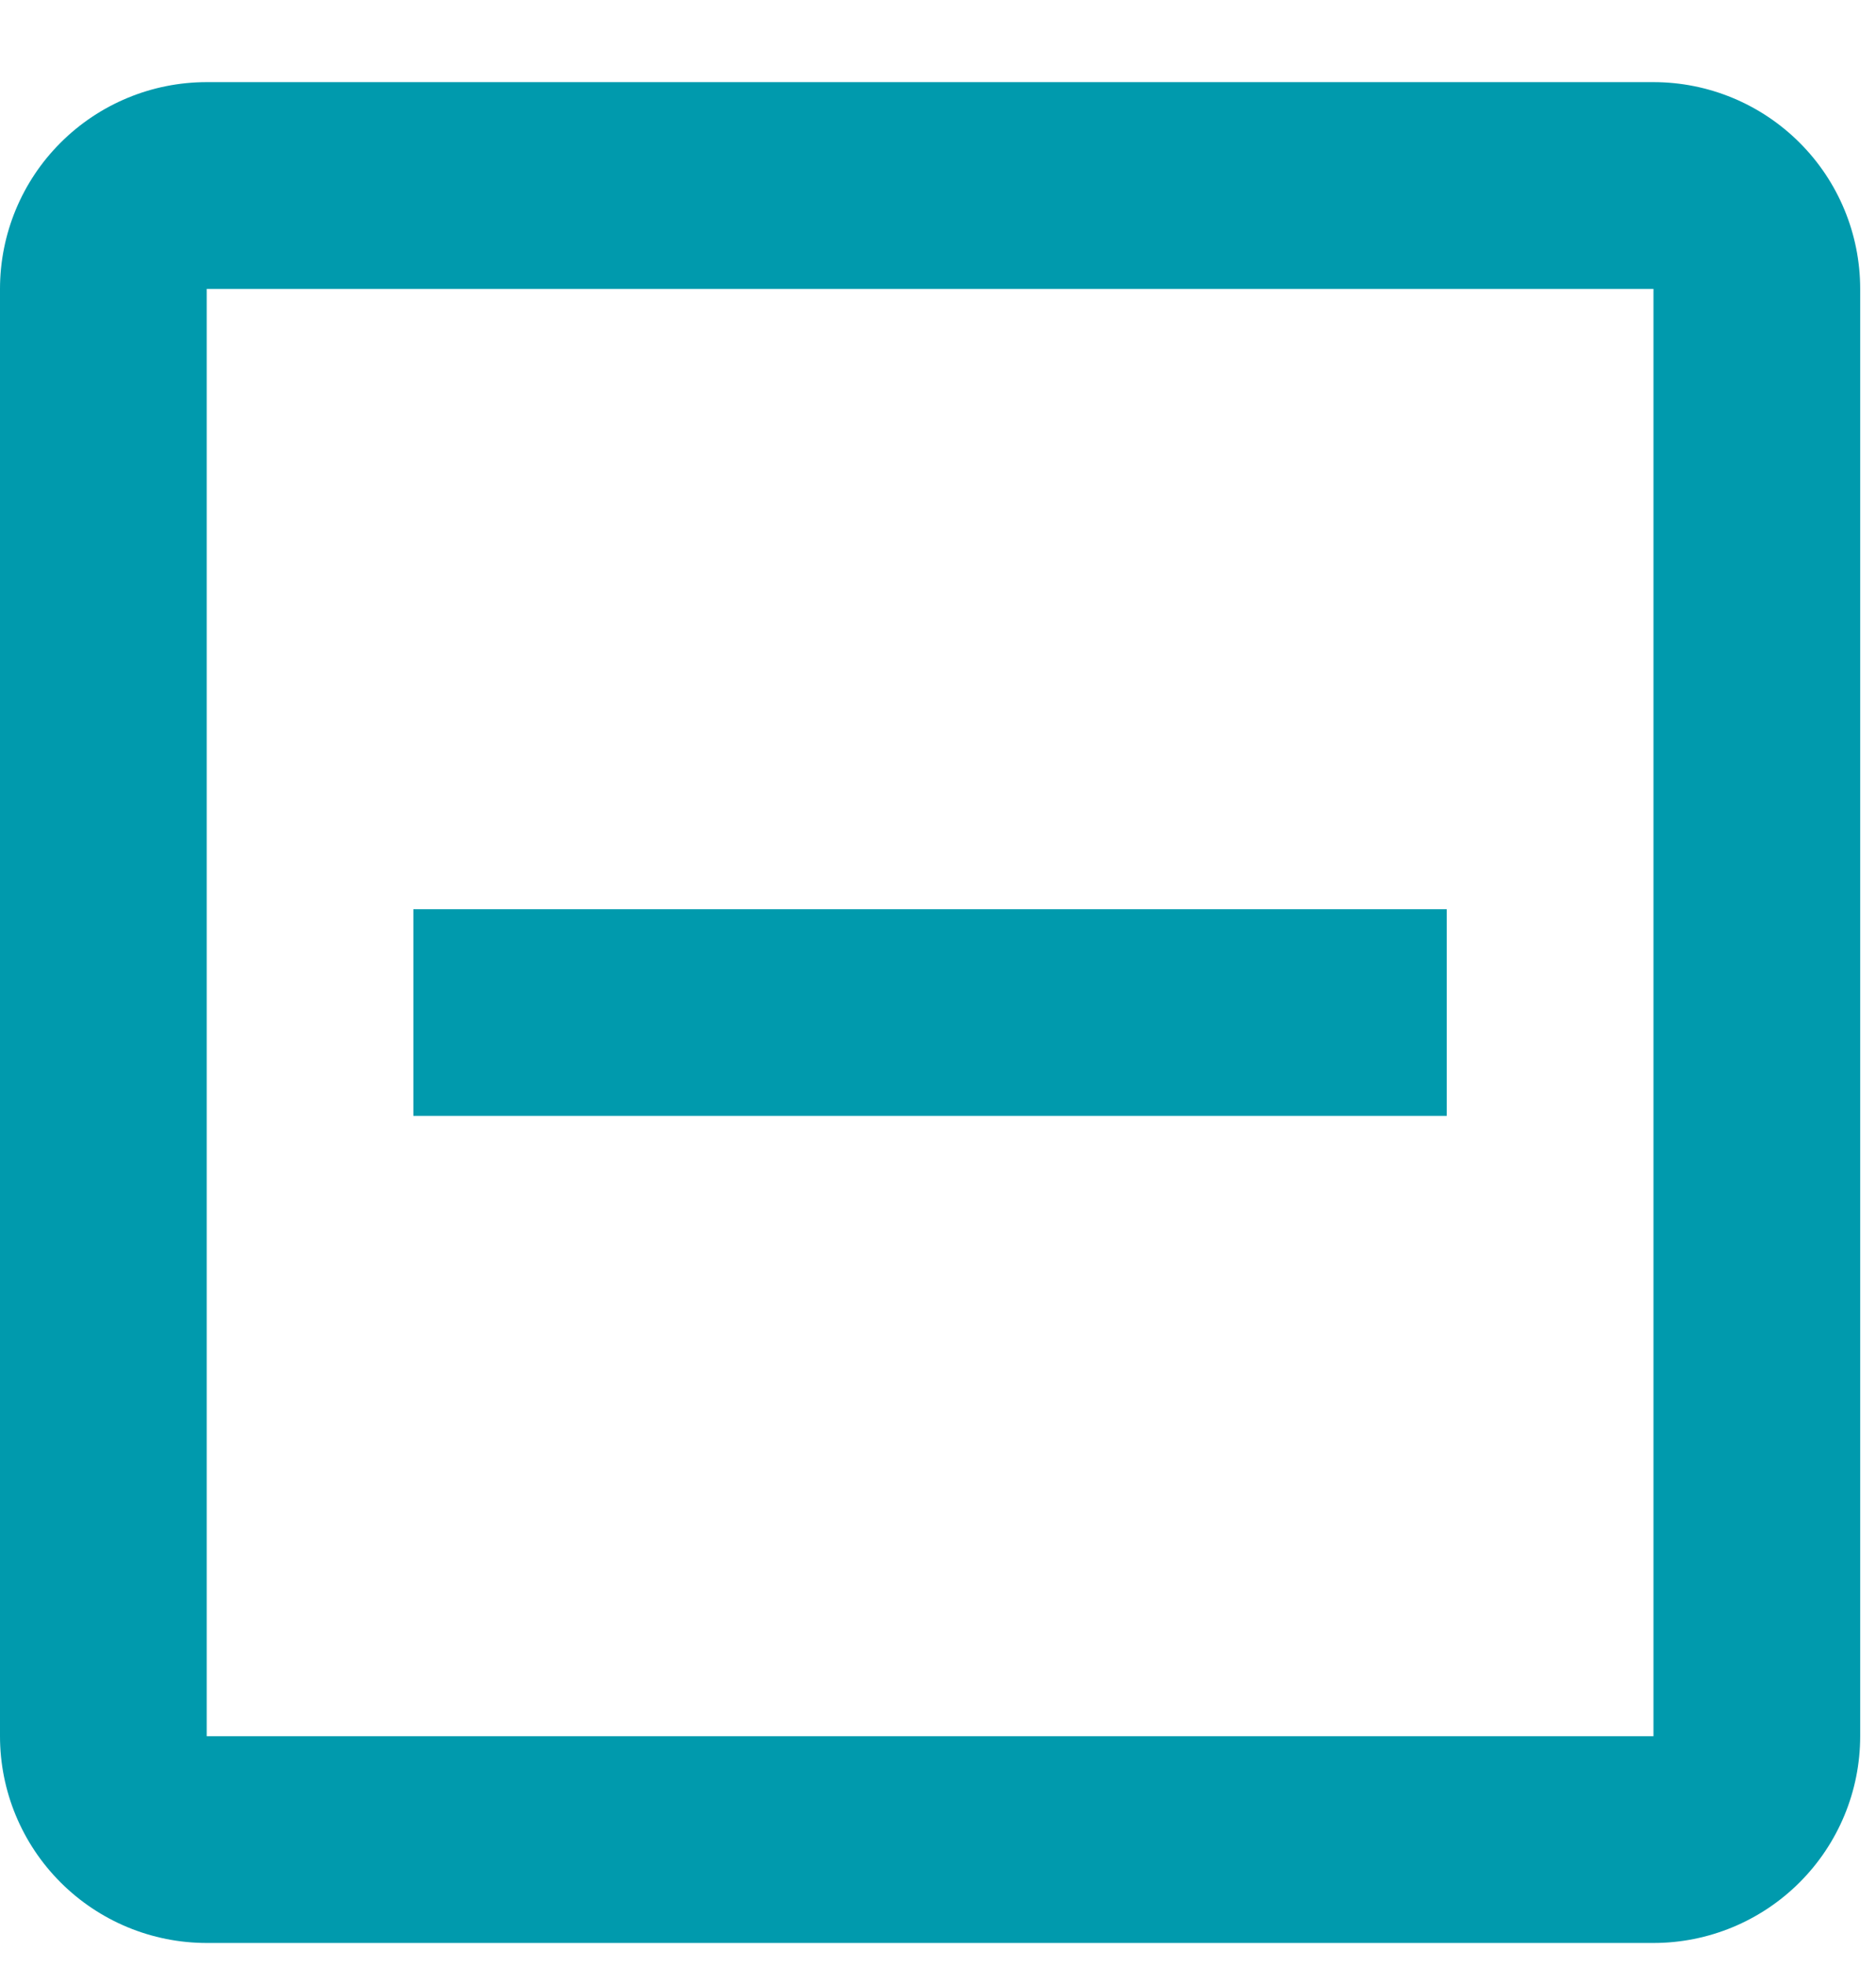 <svg width="21" height="22" viewBox="0 0 21 22" fill="none" xmlns="http://www.w3.org/2000/svg">
<path d="M18.509 21.742H2.314C1.7 21.742 1.112 21.498 0.678 21.064C0.244 20.63 0 20.042 0 19.428V3.233C0 2.619 0.244 2.03 0.678 1.597C1.112 1.163 1.7 0.919 2.314 0.919H18.509C19.123 0.919 19.711 1.163 20.145 1.597C20.579 2.03 20.823 2.619 20.823 3.233V19.428C20.823 20.042 20.579 20.63 20.145 21.064C19.711 21.498 19.123 21.742 18.509 21.742ZM2.314 3.233V19.428H18.509V3.233H2.314ZM16.195 12.487H4.627V10.174H16.195V12.487Z" fill="#009AAD"/>
</svg>
